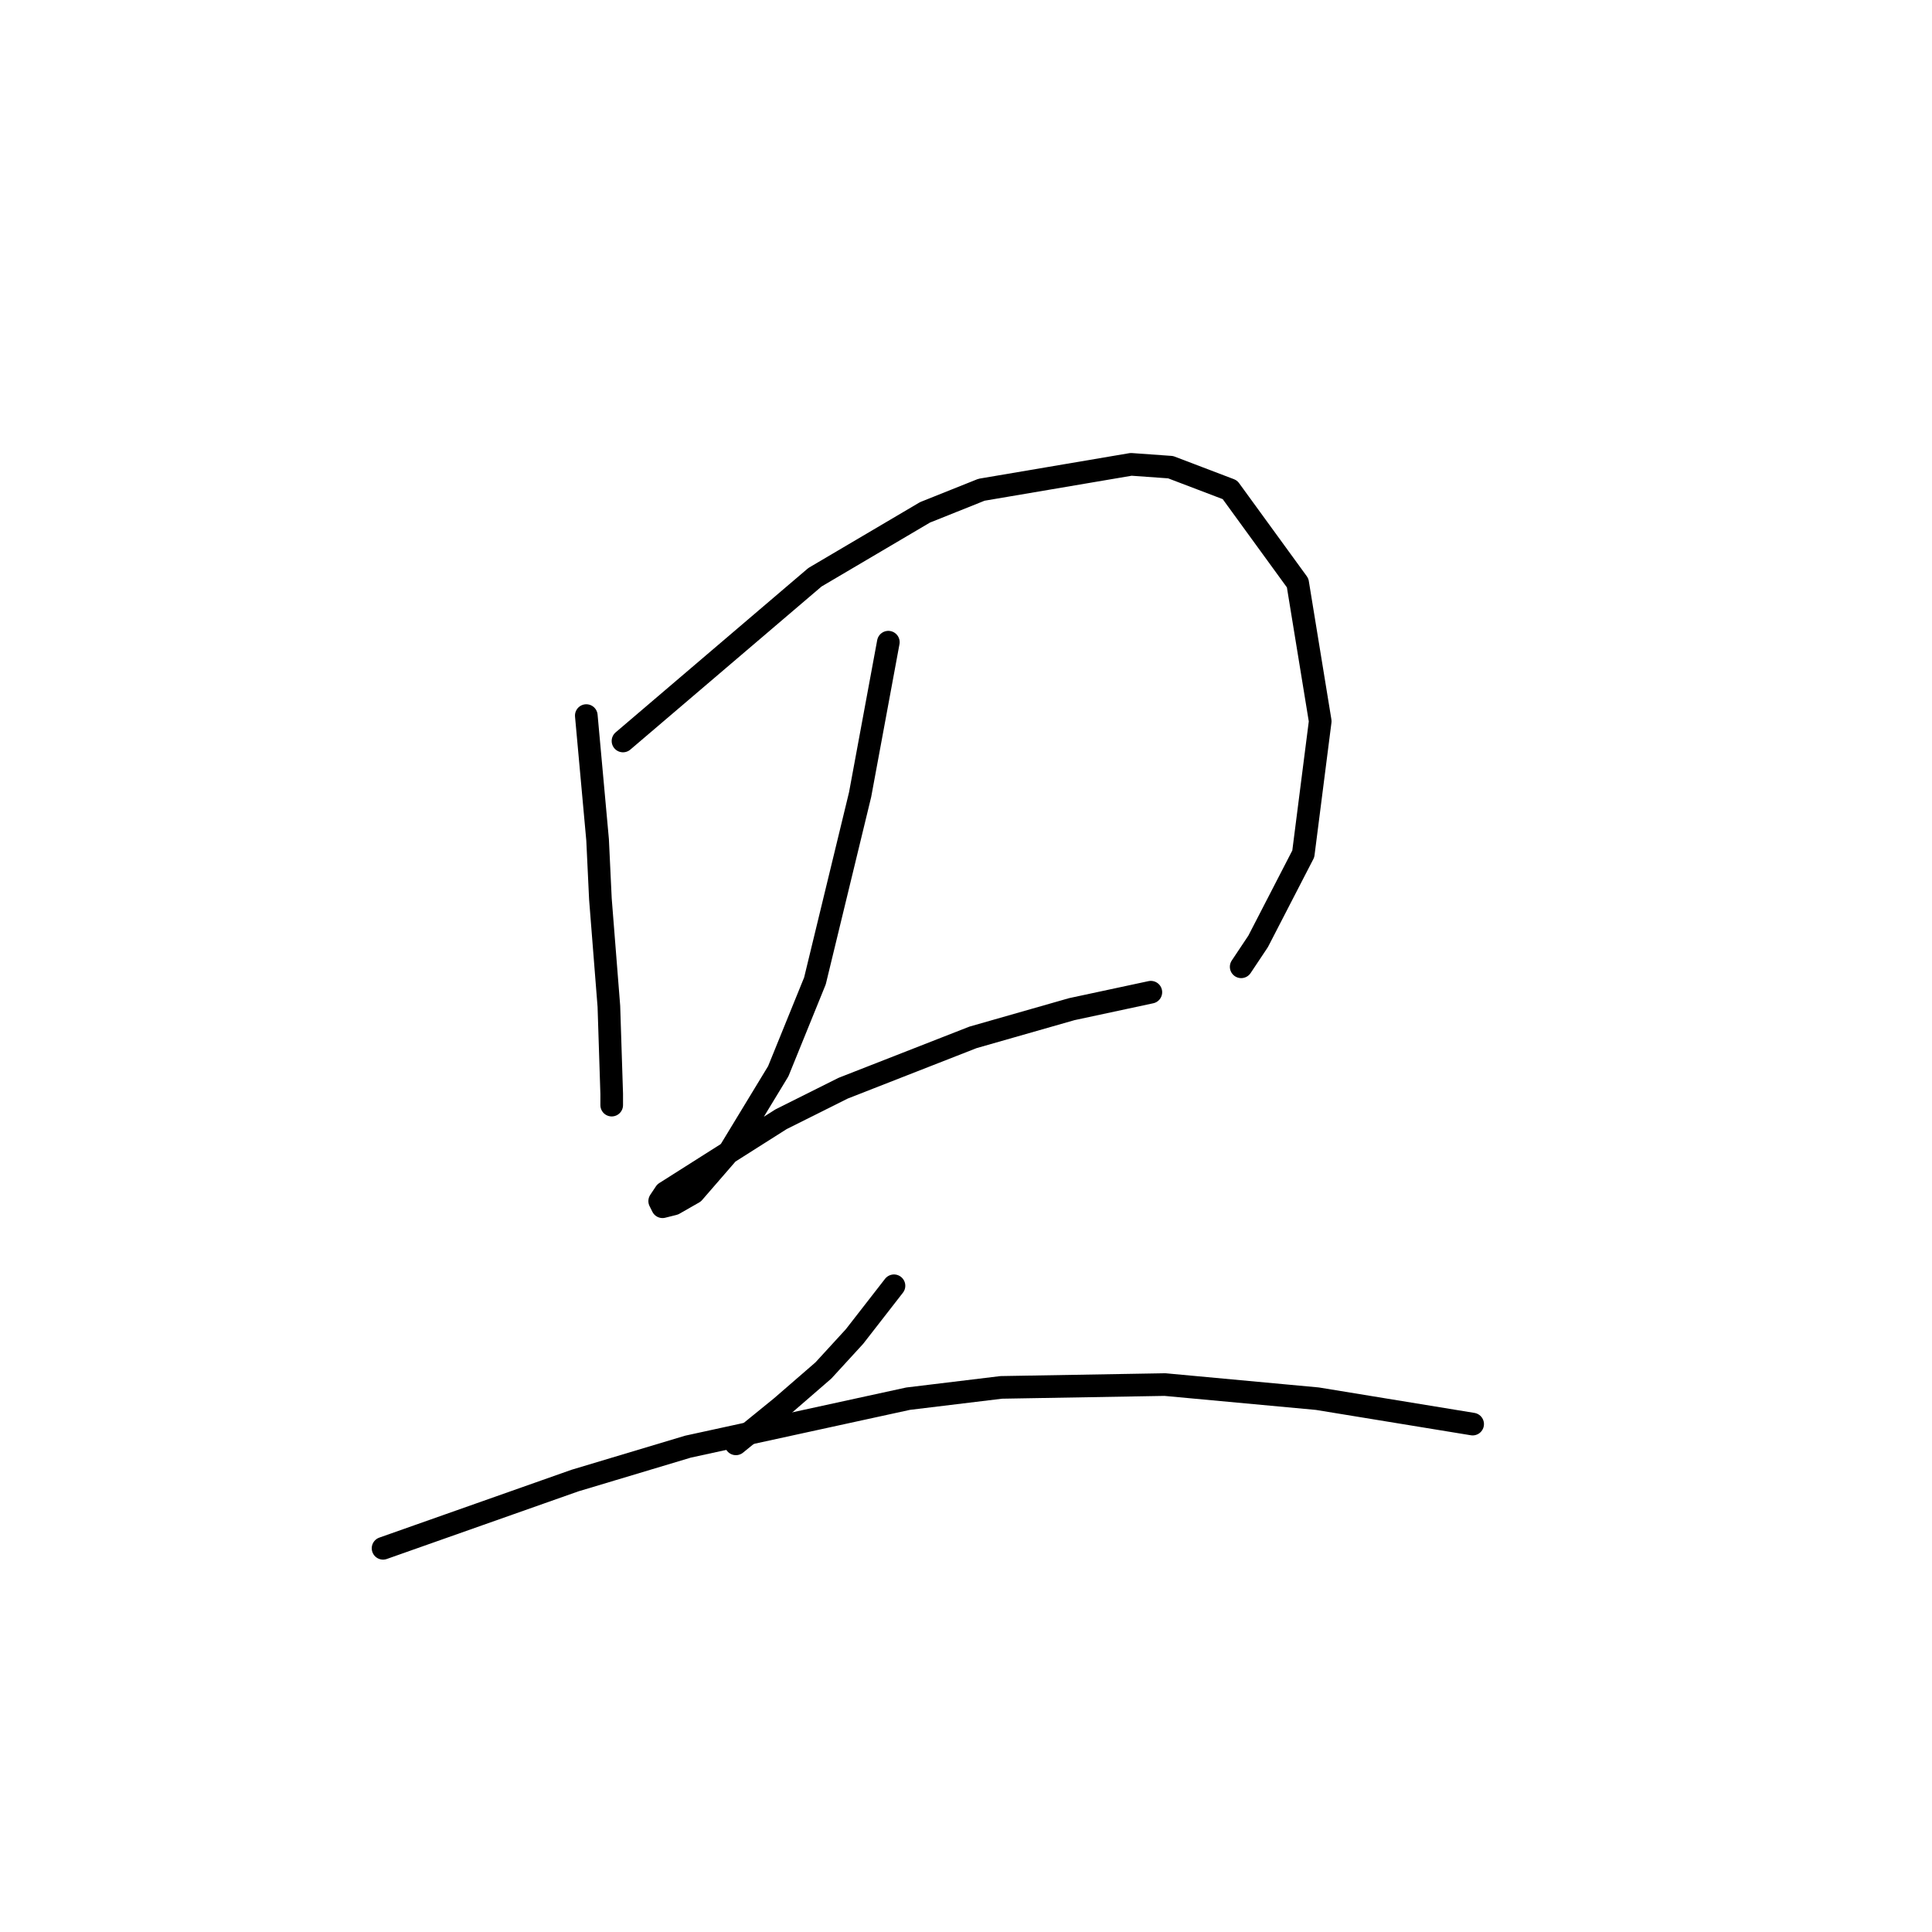<?xml version="1.0" standalone="no"?>
    <svg width="256" height="256" xmlns="http://www.w3.org/2000/svg" version="1.1">
    <polyline stroke="black" stroke-width="3" stroke-linecap="round" fill="transparent" stroke-linejoin="round" points="77.688 94.818 78.436 103.046 79.184 111.275 79.558 119.13 80.68 133.343 81.054 144.938 81.054 146.06 81.054 146.434 81.054 146.434 " />
        <polyline stroke="black" stroke-width="3" stroke-linecap="round" fill="transparent" stroke-linejoin="round" points="82.55 98.184 95.267 87.337 107.984 76.49 122.572 67.887 130.052 64.895 149.876 61.529 155.112 61.903 162.967 64.895 171.944 77.238 174.936 95.566 172.692 113.145 166.707 124.74 164.463 128.106 164.463 128.106 " />
        <polyline stroke="black" stroke-width="3" stroke-linecap="round" fill="transparent" stroke-linejoin="round" points="117.709 85.093 115.839 95.192 113.969 105.291 107.984 129.977 103.122 141.946 96.763 152.418 91.901 158.029 89.283 159.525 87.787 159.899 87.413 159.151 88.161 158.029 103.496 148.304 111.725 144.19 128.93 137.457 142.021 133.717 152.494 131.473 152.494 131.473 " />
        <polyline stroke="black" stroke-width="3" stroke-linecap="round" fill="transparent" stroke-linejoin="round" points="118.457 170.372 115.839 173.738 113.221 177.104 109.106 181.593 103.496 186.455 97.511 191.318 97.511 191.318 " />
        <polyline stroke="black" stroke-width="3" stroke-linecap="round" fill="transparent" stroke-linejoin="round" points="50.758 205.157 63.475 200.668 76.192 196.18 91.153 191.692 120.327 185.333 132.67 183.837 154.364 183.463 174.562 185.333 195.133 188.699 195.133 188.699 " />
        </svg>